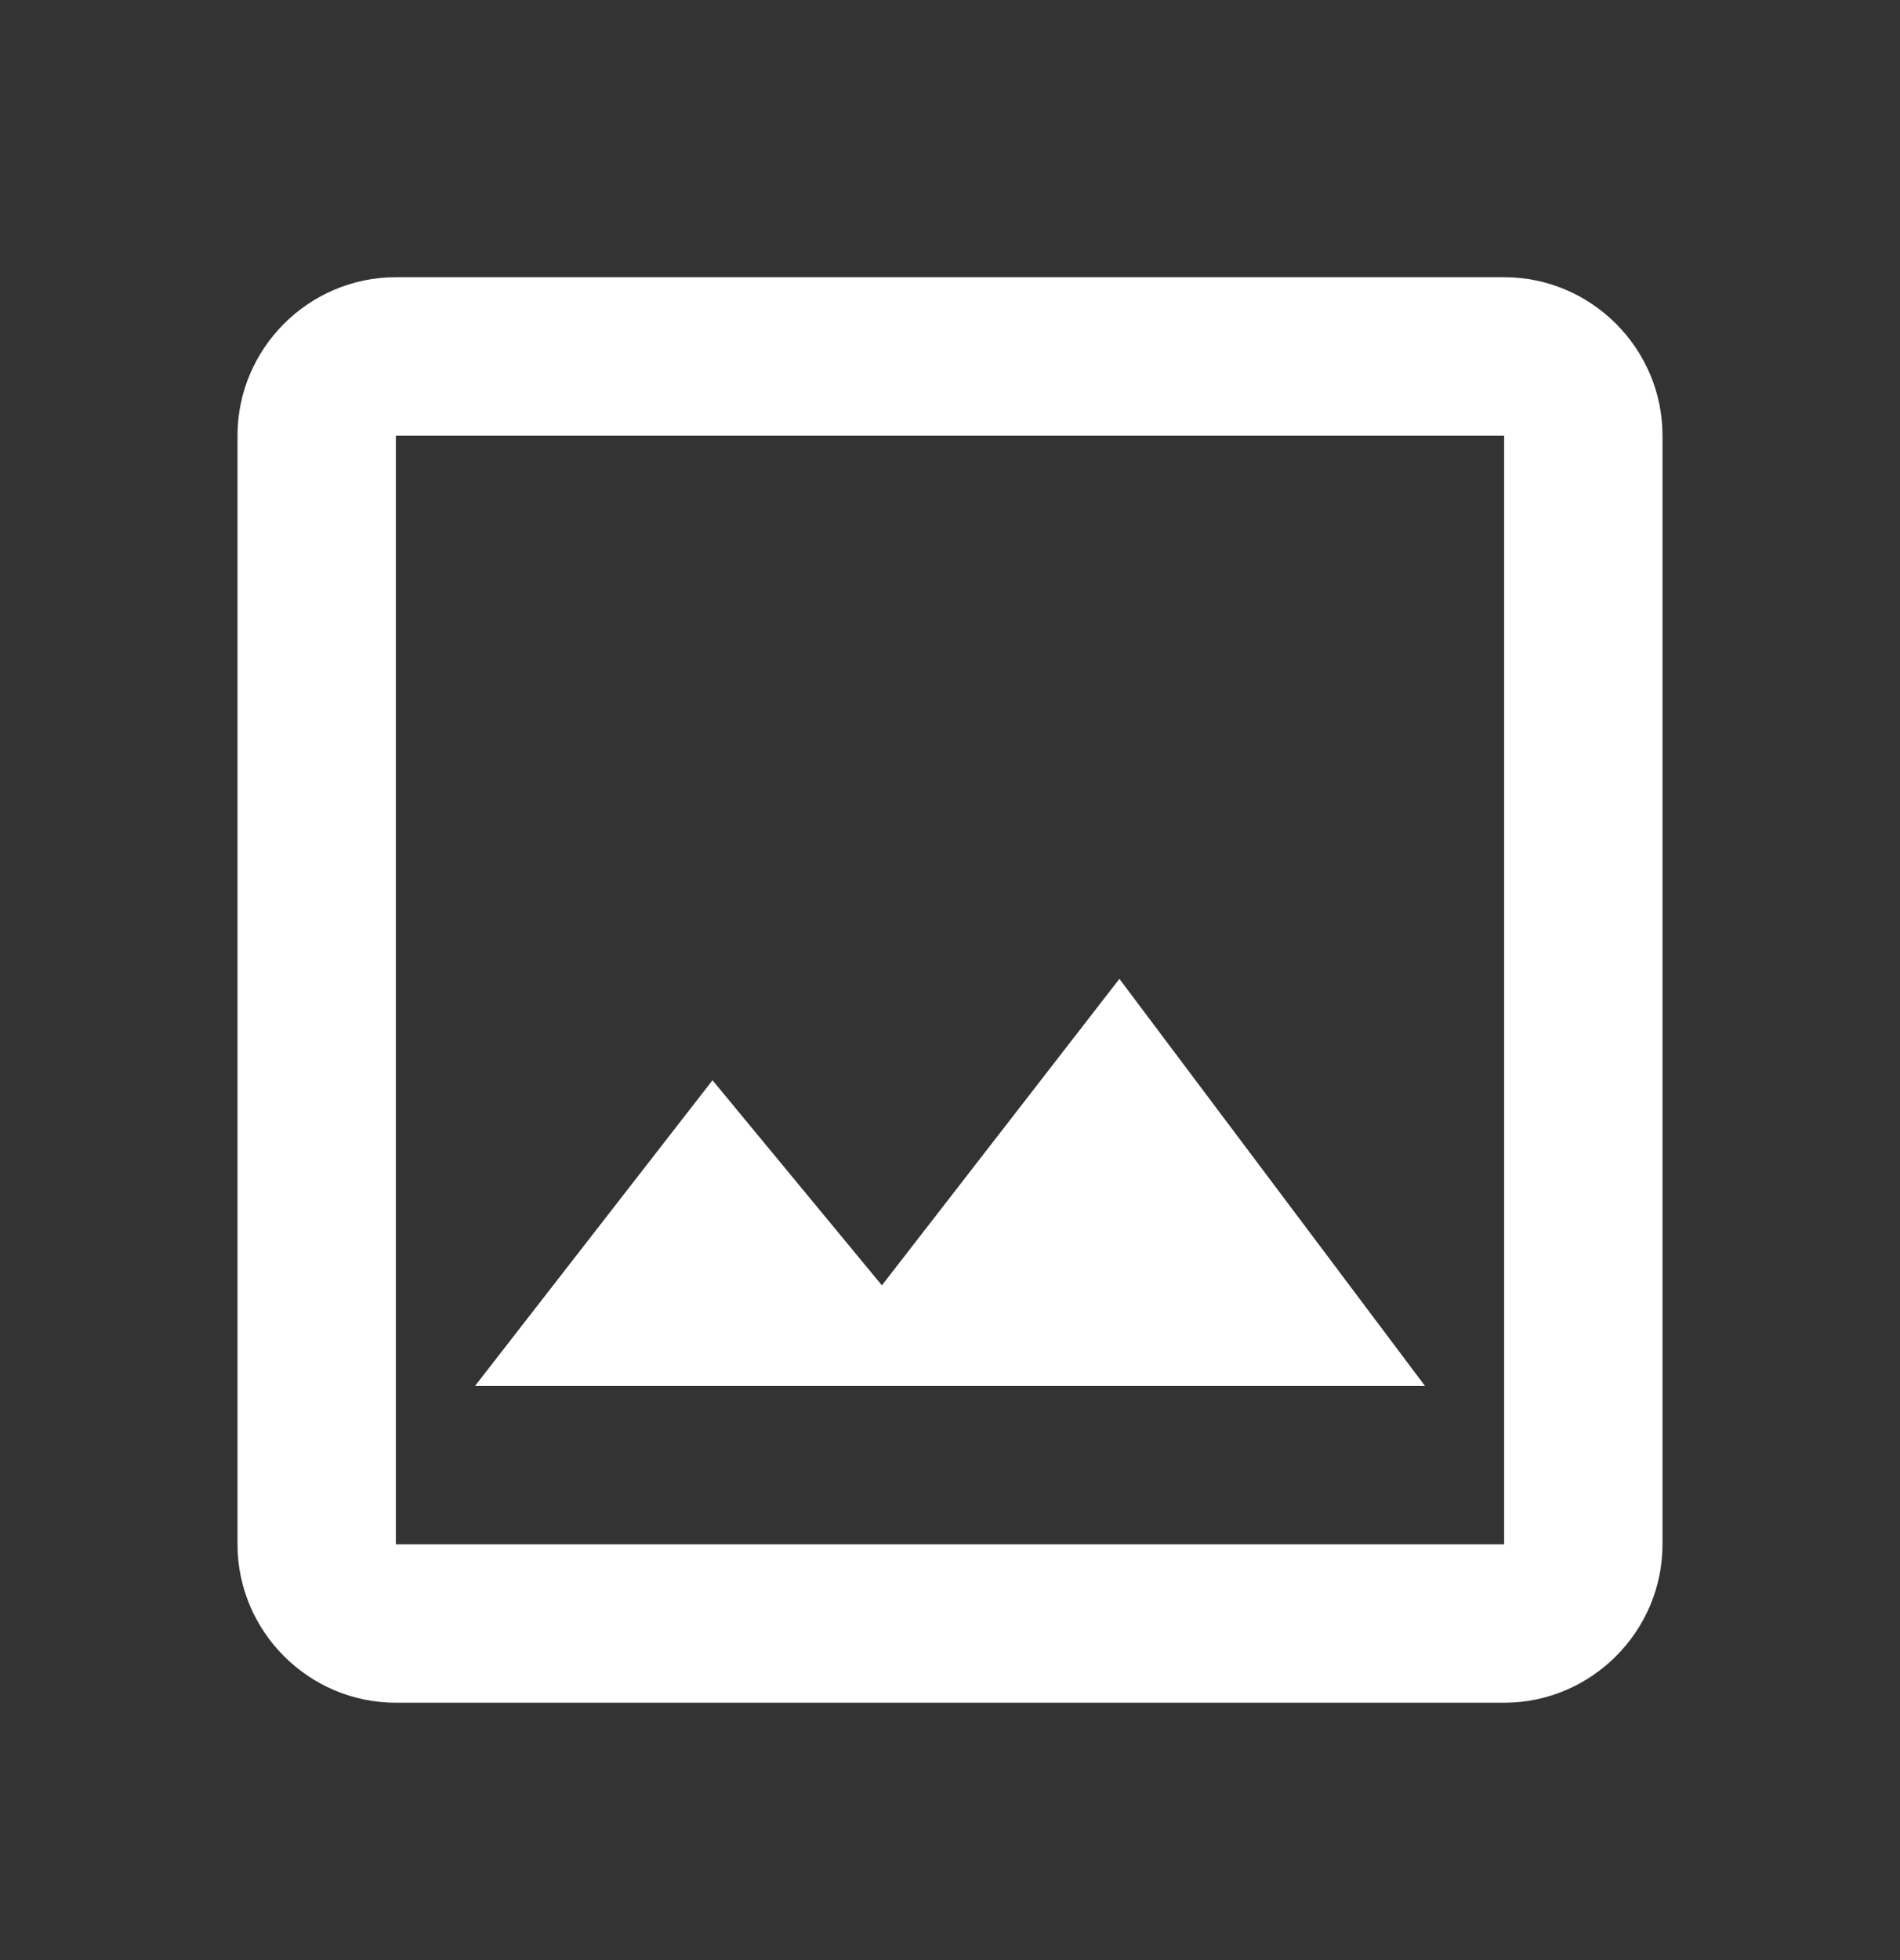 <?xml version="1.0" encoding="UTF-8"?>
<svg width="32px" height="33px" viewBox="0 0 32 33" version="1.1" xmlns="http://www.w3.org/2000/svg" xmlns:xlink="http://www.w3.org/1999/xlink">
    <rect x="0" y="0" width="32" height="33" fill="#333333" stroke="none"/>
    <!-- Generator: Sketch 52.3 (67297) - http://www.bohemiancoding.com/sketch -->
    <title>ic_gallery</title>
    <desc>Created with Sketch.</desc>
    <g id="ic_gallery" stroke="none" stroke-width="1" fill="none" fill-rule="evenodd">
        <g transform="translate(0, 0.667)">
            <polygon id="Path" points="0 0 32 0 32 32 0 32"></polygon>
            <path d="M25.333,6.667 L25.333,25.333 L6.667,25.333 L6.667,6.667 L25.333,6.667 Z M25.333,4 L6.667,4 C5.2,4 4,5.2 4,6.667 L4,25.333 C4,26.8 5.2,28 6.667,28 L25.333,28 C26.8,28 28,26.8 28,25.333 L28,6.667 C28,5.2 26.8,4 25.333,4 Z M18.853,15.813 L14.853,20.973 L12,17.52 L8,22.667 L24,22.667 L18.853,15.813 Z" id="Shape" fill="#FFFFFF" fill-rule="nonzero"></path>
        </g>
    </g>
</svg>
